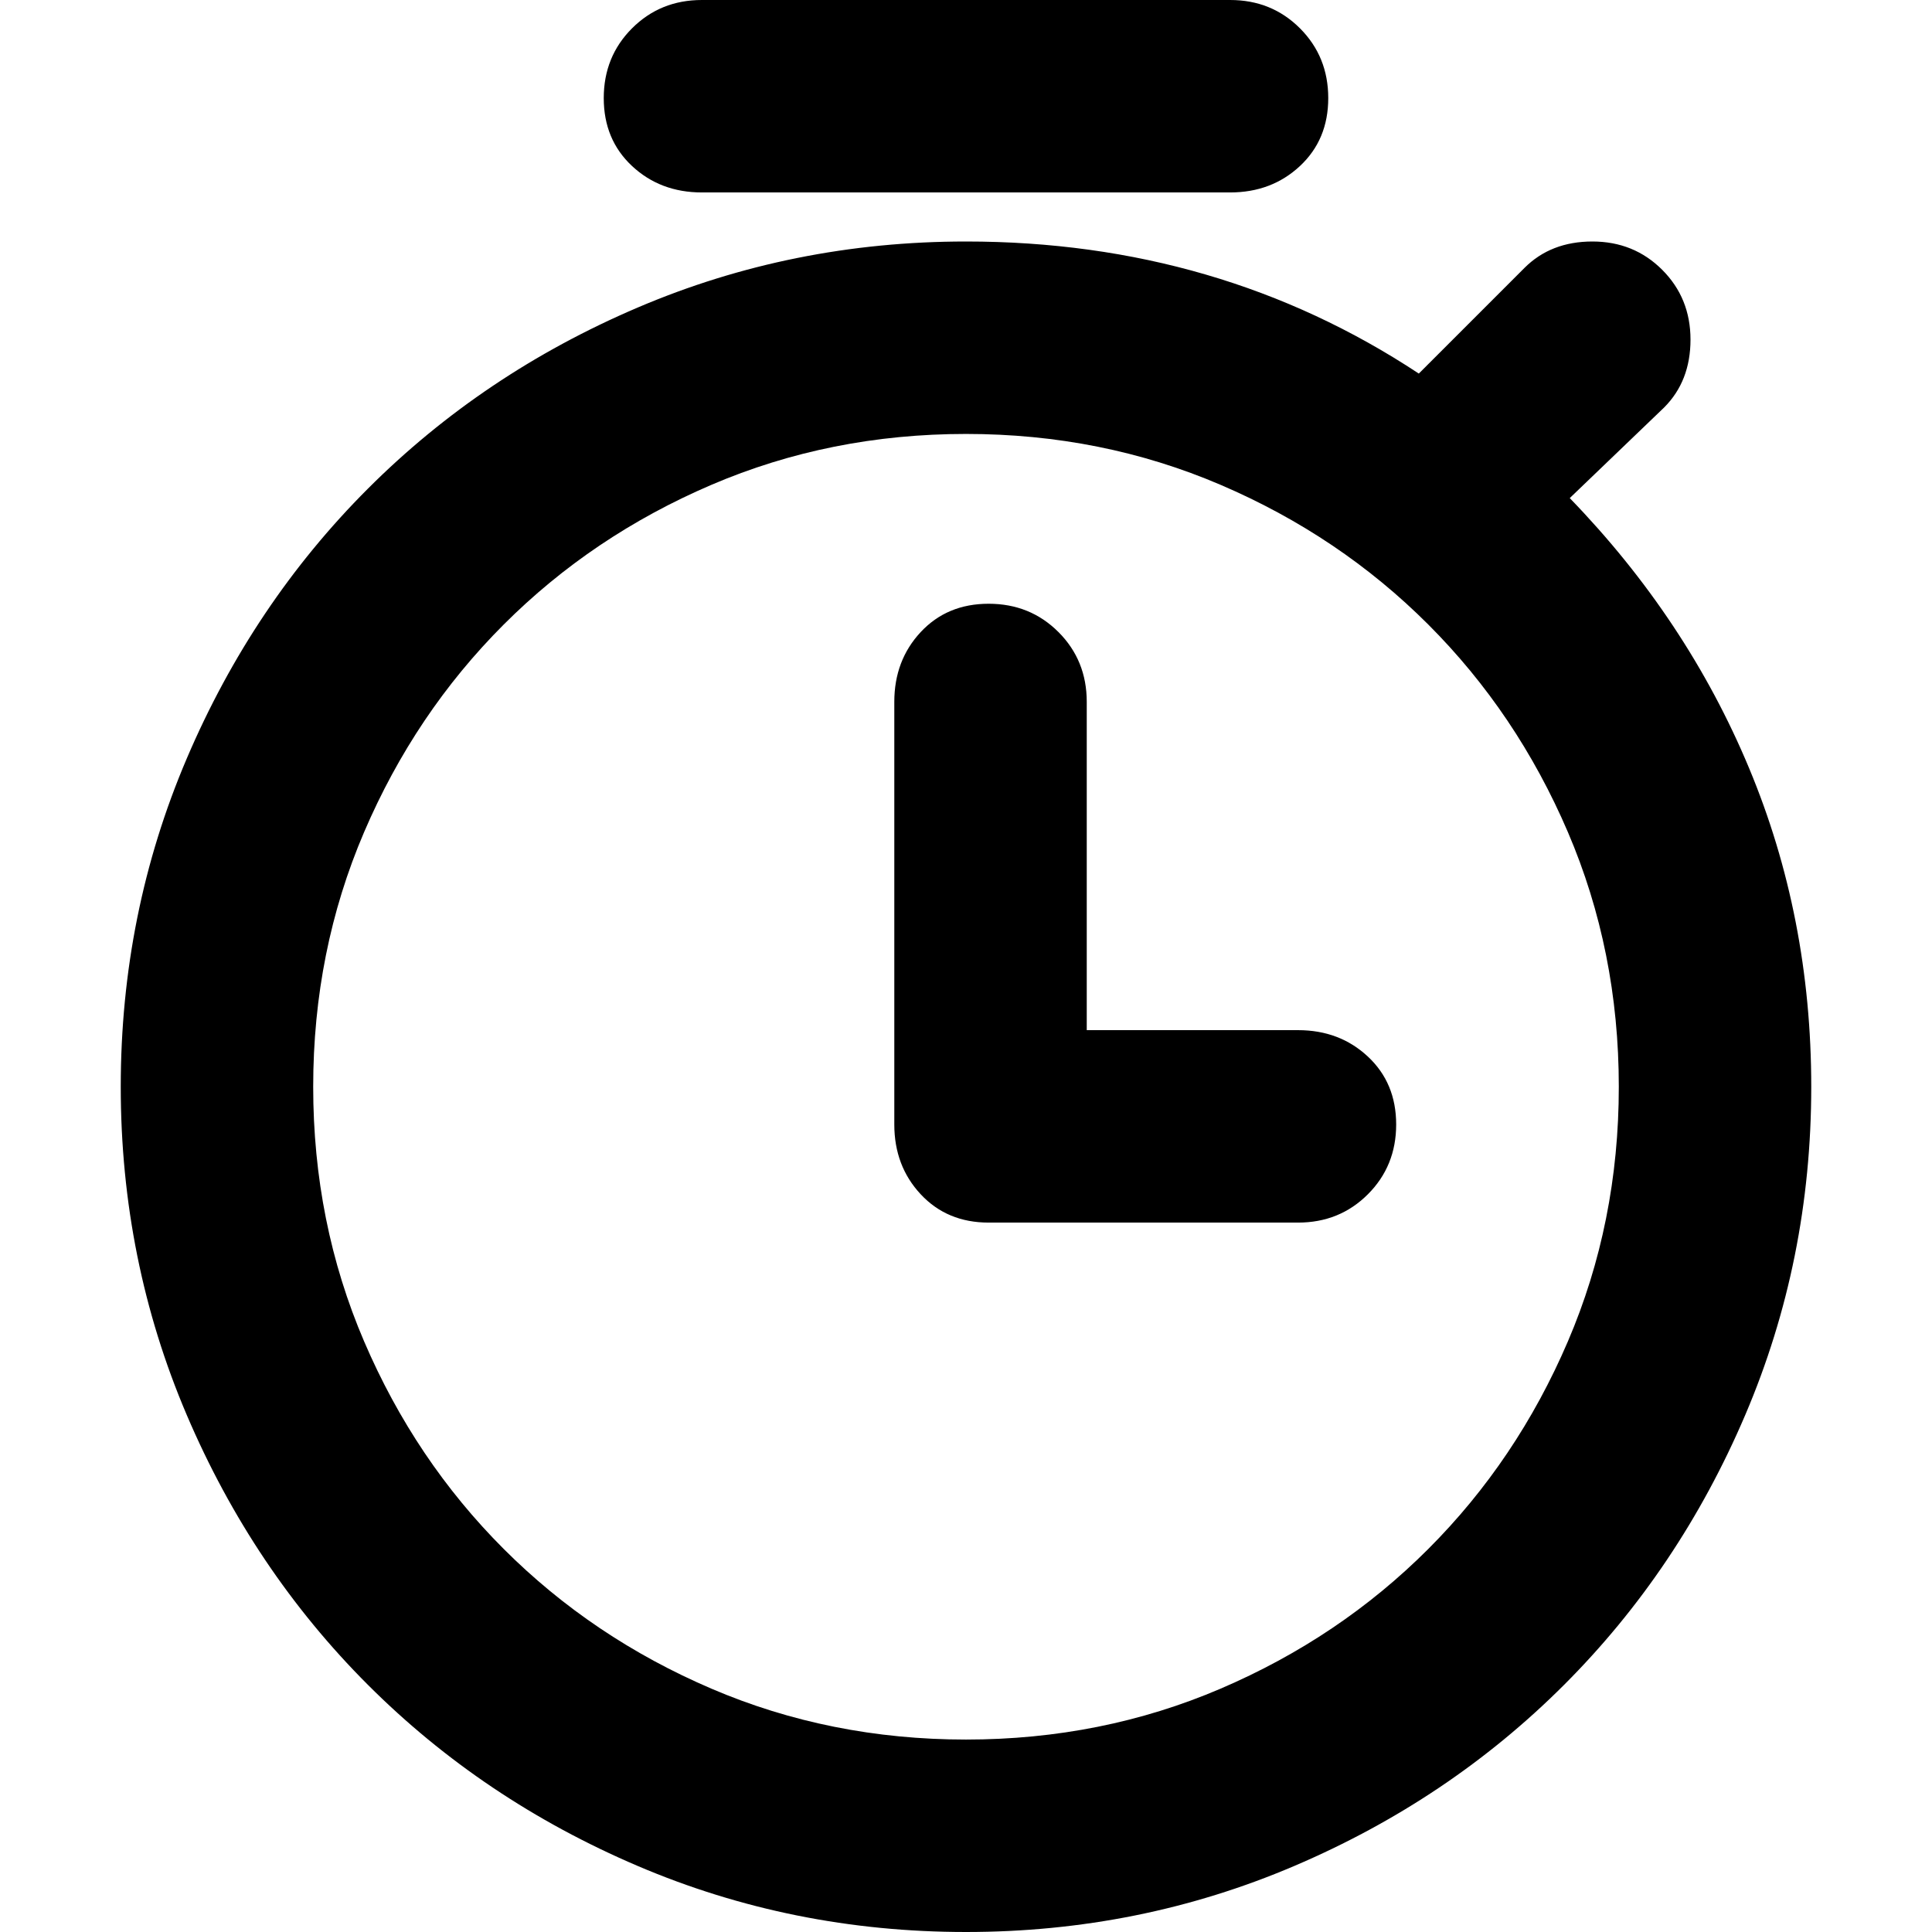 <svg xmlns="http://www.w3.org/2000/svg" viewBox="0 0 512 512">
	<path d="M416 132q31 32 47.5 71.5T480 288q0 46-17.5 87t-48 71.5-71.5 48-87 17.5-87-17.5-71.5-48-48-71.5T32 288t17.5-87 48-71.5 71.5-48T256 64q67 0 120 35l28-28q7-7 18-7t18.5 7.5T448 90t-7 18zM256 461q36 0 67.5-13.5t55-37 37-55T429 288t-13.5-67.5-37-55-55-37T256 115t-67.5 13.5-55 37-37 55T83 288t13.5 67.5 37 55 55 37T256 461zm88-188q11 0 18.5 7t7.5 18-7.5 18.5T344 324h-82q-11 0-18-7.5t-7-18.5V186q0-11 7-18.5t18-7.5 18.5 7.5T288 186v87h56zM186 51q-11 0-18.5-7T160 26t7.5-18.5T186 0h140q11 0 18.5 7.5T352 26t-7.5 18-18.5 7H186z"/>
</svg>